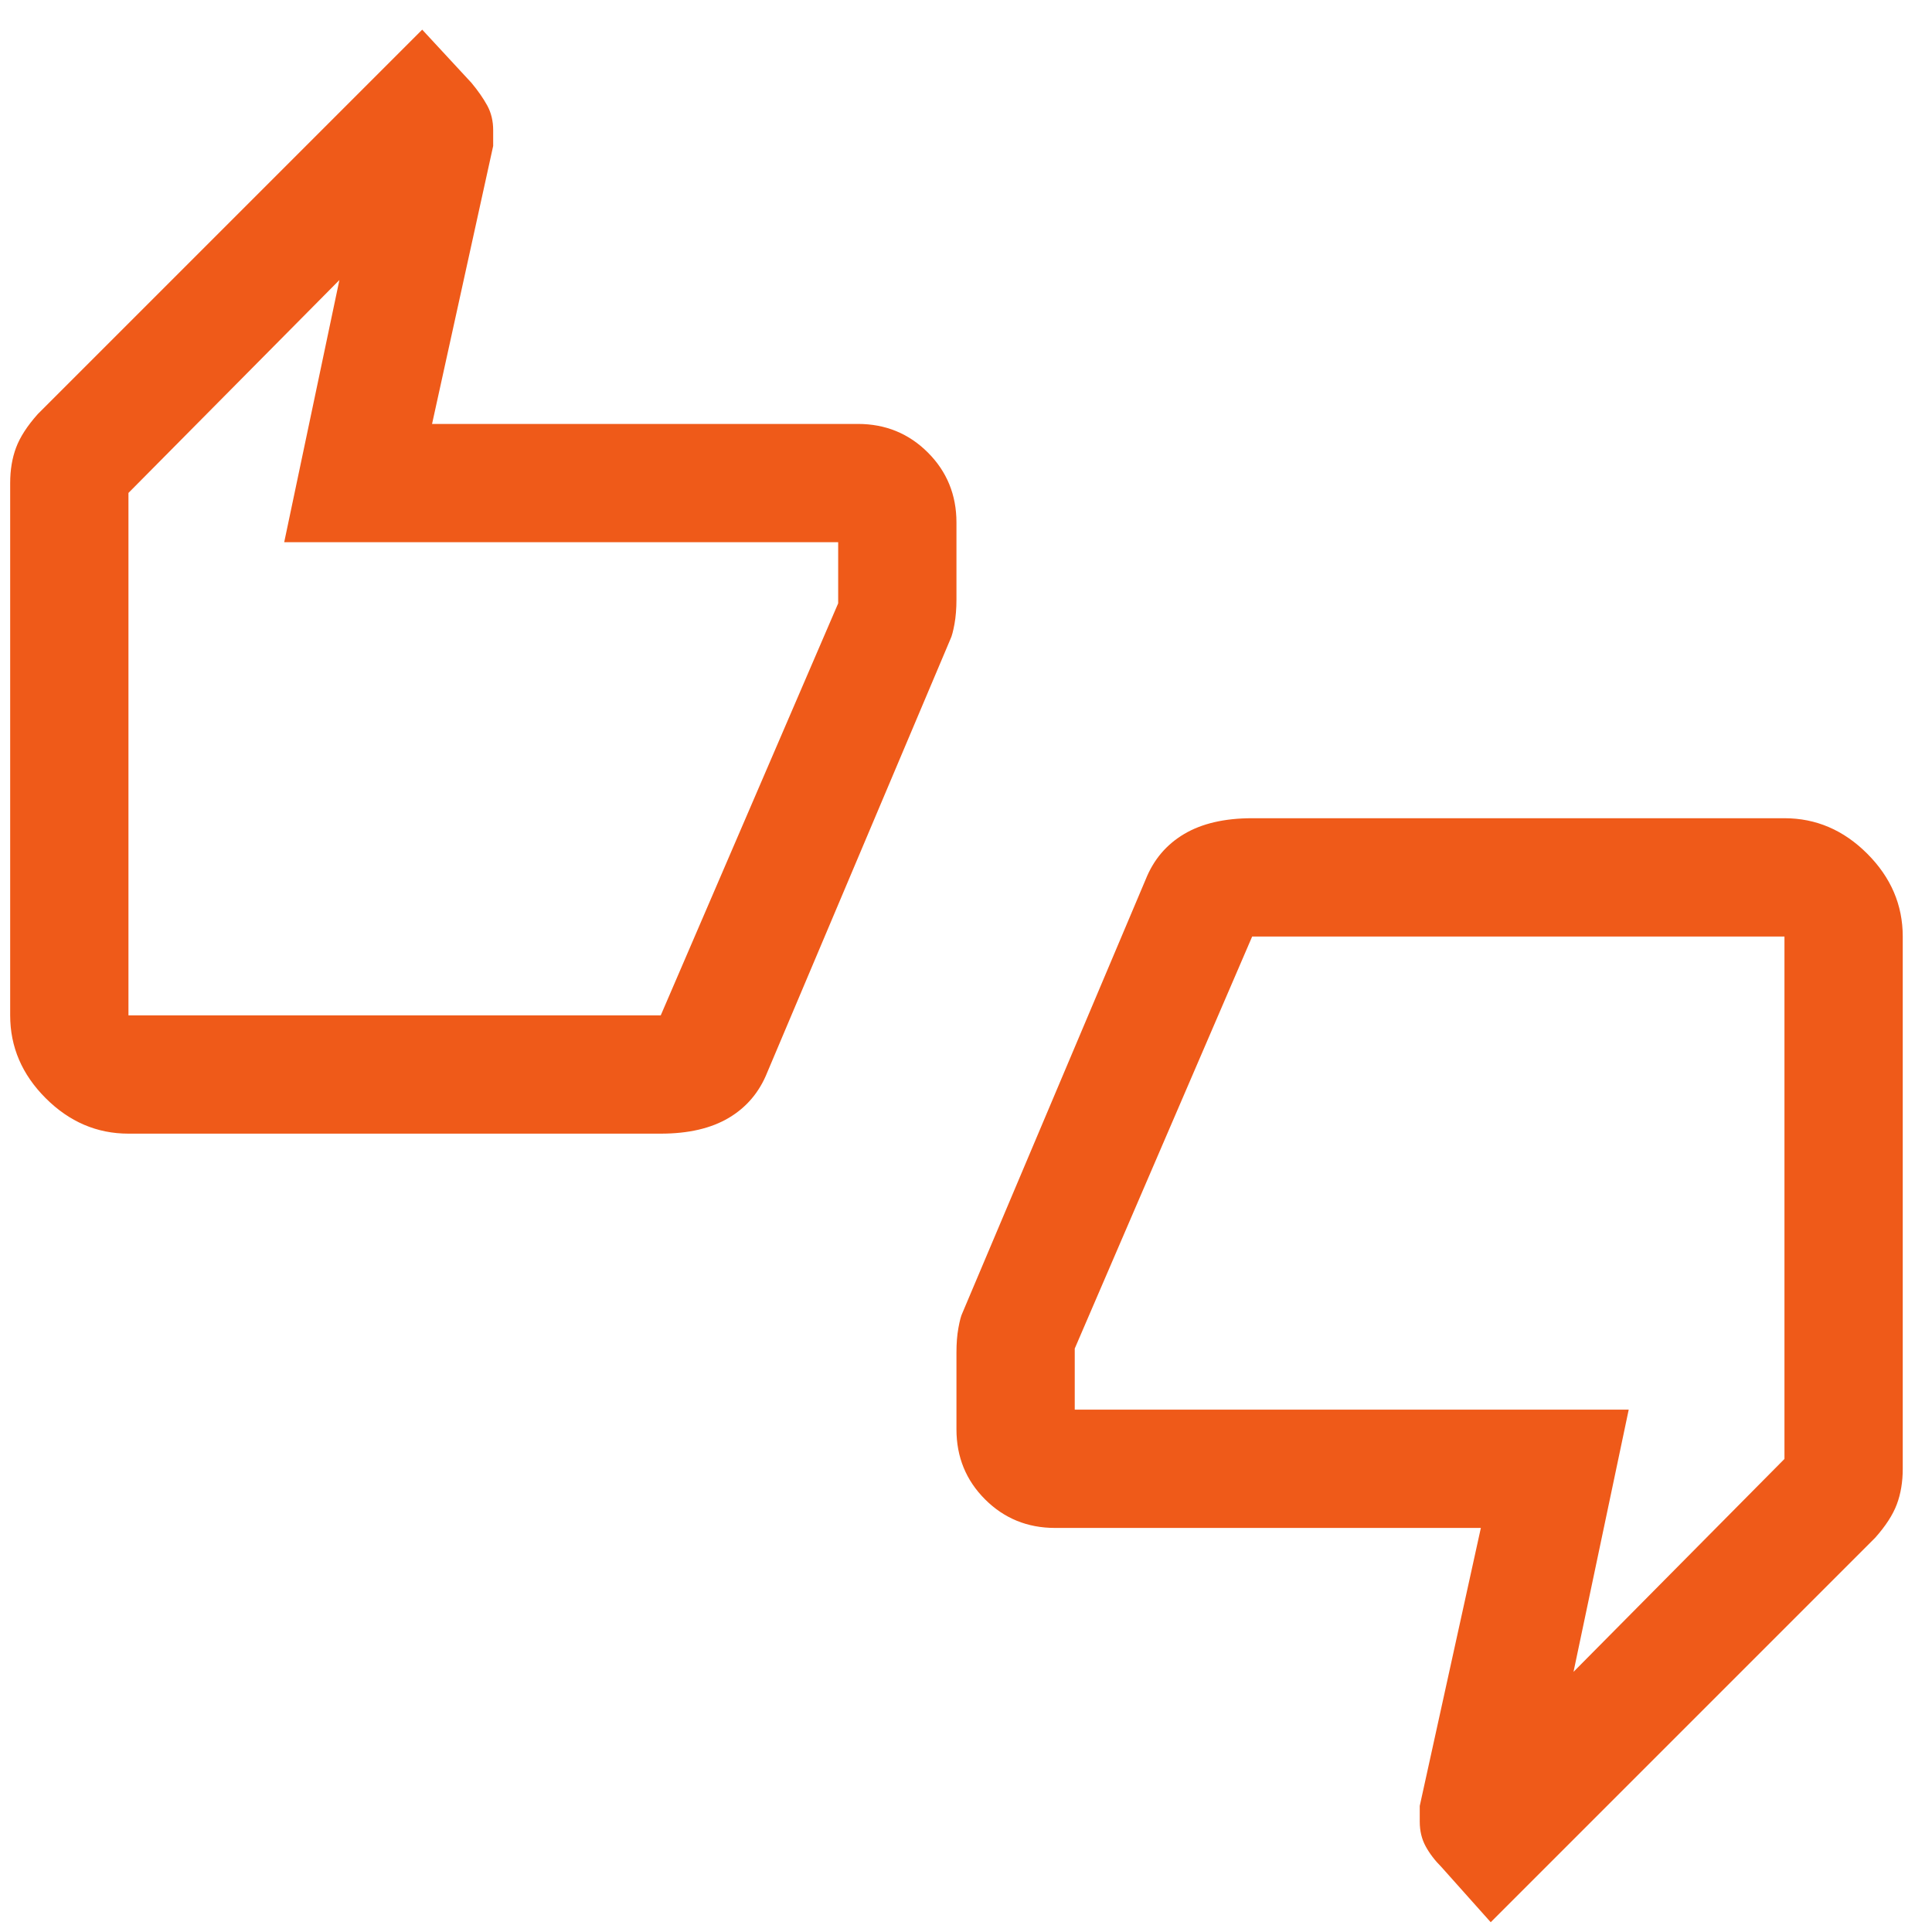 <svg viewBox="0 0 49 49" fill="none" xmlns="http://www.w3.org/2000/svg">
<path d="M3.258 28.752C2.458 28.752 1.758 28.452 1.158 27.852C0.558 27.252 0.258 26.552 0.258 25.752V12.252C0.258 11.919 0.308 11.619 0.408 11.352C0.508 11.085 0.691 10.802 0.958 10.502L10.708 0.752L11.958 2.102C12.124 2.302 12.258 2.494 12.358 2.677C12.458 2.86 12.508 3.069 12.508 3.302V3.702L10.958 10.752H21.758C22.458 10.752 23.049 10.994 23.533 11.477C24.016 11.96 24.258 12.552 24.258 13.252V15.202C24.258 15.435 24.241 15.644 24.208 15.827C24.174 16.01 24.141 16.135 24.108 16.202L19.458 27.202C19.258 27.702 18.933 28.085 18.483 28.352C18.033 28.619 17.458 28.752 16.758 28.752H3.258ZM16.758 25.752L21.258 15.302V13.752H7.208L8.608 7.102L3.258 12.502V25.752H16.758ZM37.808 48.752L36.558 47.352C36.391 47.185 36.258 47.01 36.158 46.827C36.058 46.644 36.008 46.435 36.008 46.202V45.802L37.558 38.752H26.758C26.058 38.752 25.466 38.51 24.983 38.027C24.5 37.544 24.258 36.952 24.258 36.252V34.302C24.258 34.069 24.274 33.86 24.308 33.677C24.341 33.494 24.375 33.369 24.408 33.302L29.058 22.302C29.258 21.802 29.583 21.419 30.033 21.152C30.483 20.885 31.058 20.752 31.758 20.752H45.258C46.058 20.752 46.758 21.052 47.358 21.652C47.958 22.252 48.258 22.952 48.258 23.752V37.252C48.258 37.585 48.208 37.885 48.108 38.152C48.008 38.419 47.825 38.702 47.558 39.002L37.808 48.752ZM31.758 23.752L27.258 34.202V35.752H41.308L39.908 42.402L45.258 37.002V23.752H31.758Z" fill="#ef5a19"/>
</svg>
